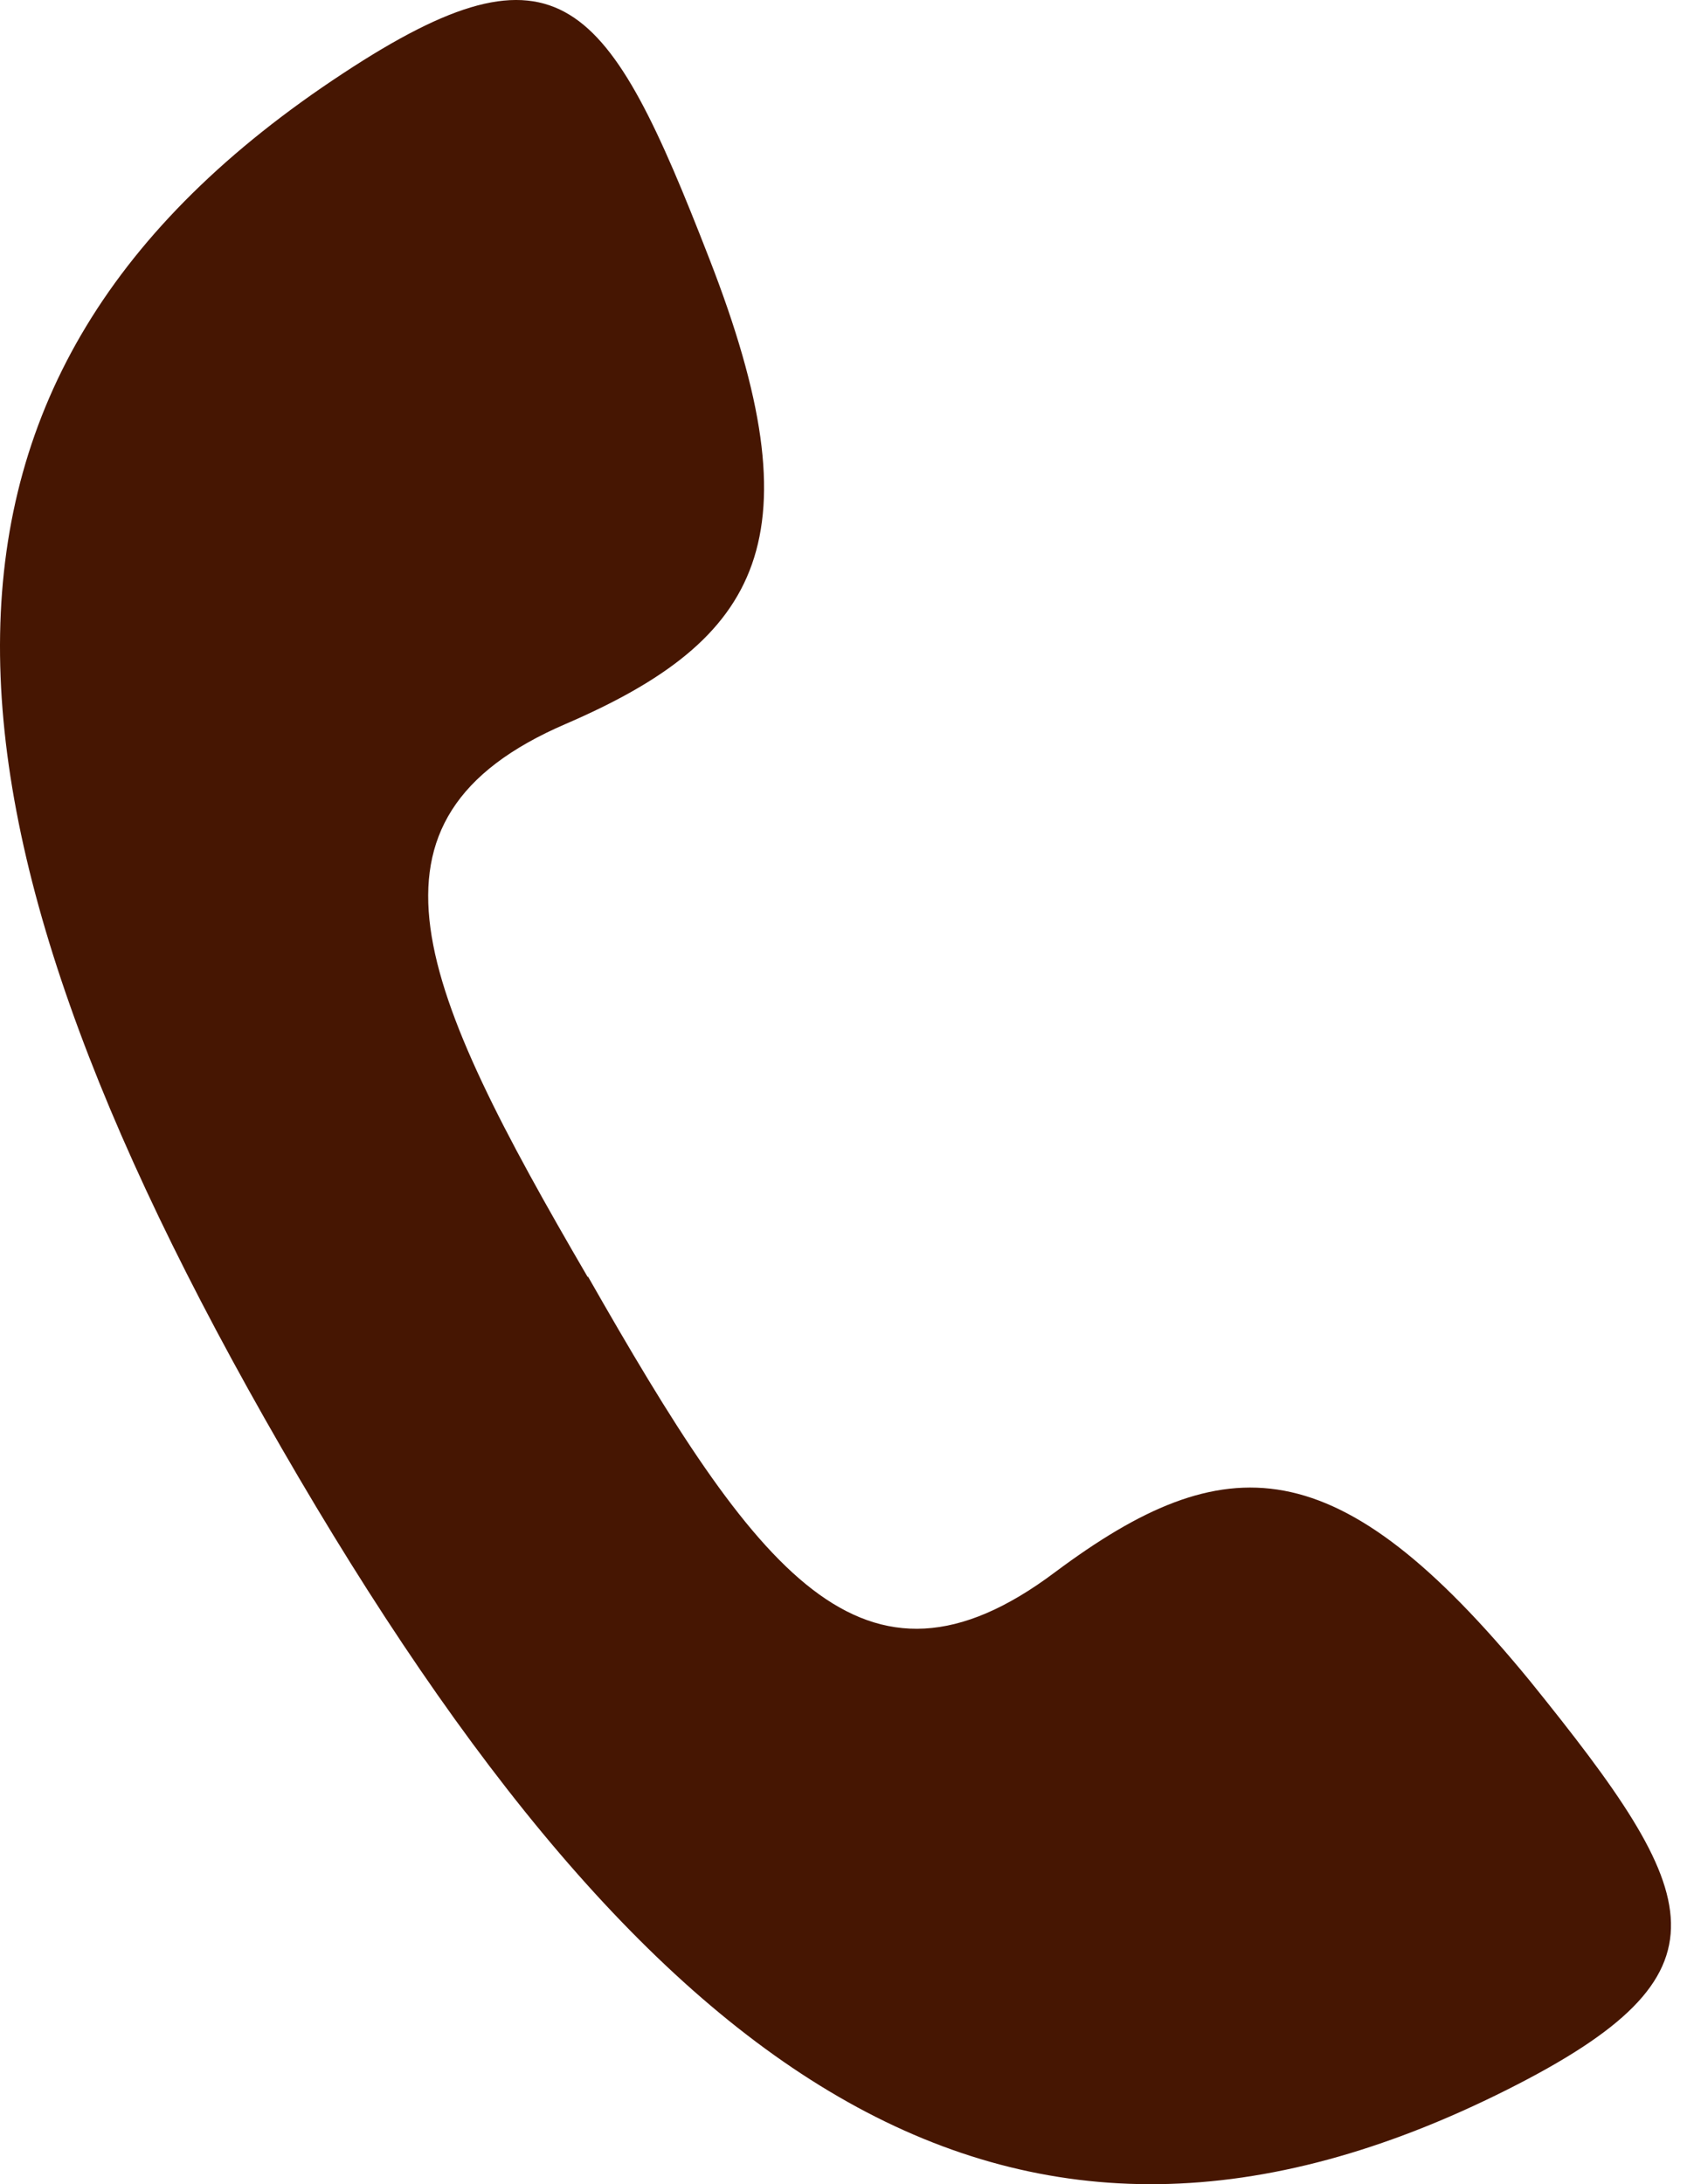 <svg width="34" height="44" viewBox="0 0 34 44" fill="none" xmlns="http://www.w3.org/2000/svg">
<path d="M11.847 25.73C8.449 19.904 6.934 16.506 11.4 14.584C15.361 12.875 16.488 10.836 14.293 5.205C12.255 -0.037 11.284 -1.397 6.915 1.477C-2.406 7.594 -1.784 16.254 5.672 29.166C13.128 42.079 20.429 47.089 30.371 42.098C35.05 39.749 34.352 38.215 30.837 33.865C26.953 29.128 24.701 29.108 21.264 31.671C17.381 34.584 15.245 31.671 11.847 25.71V25.73Z" fill="#461602"/>
</svg>
